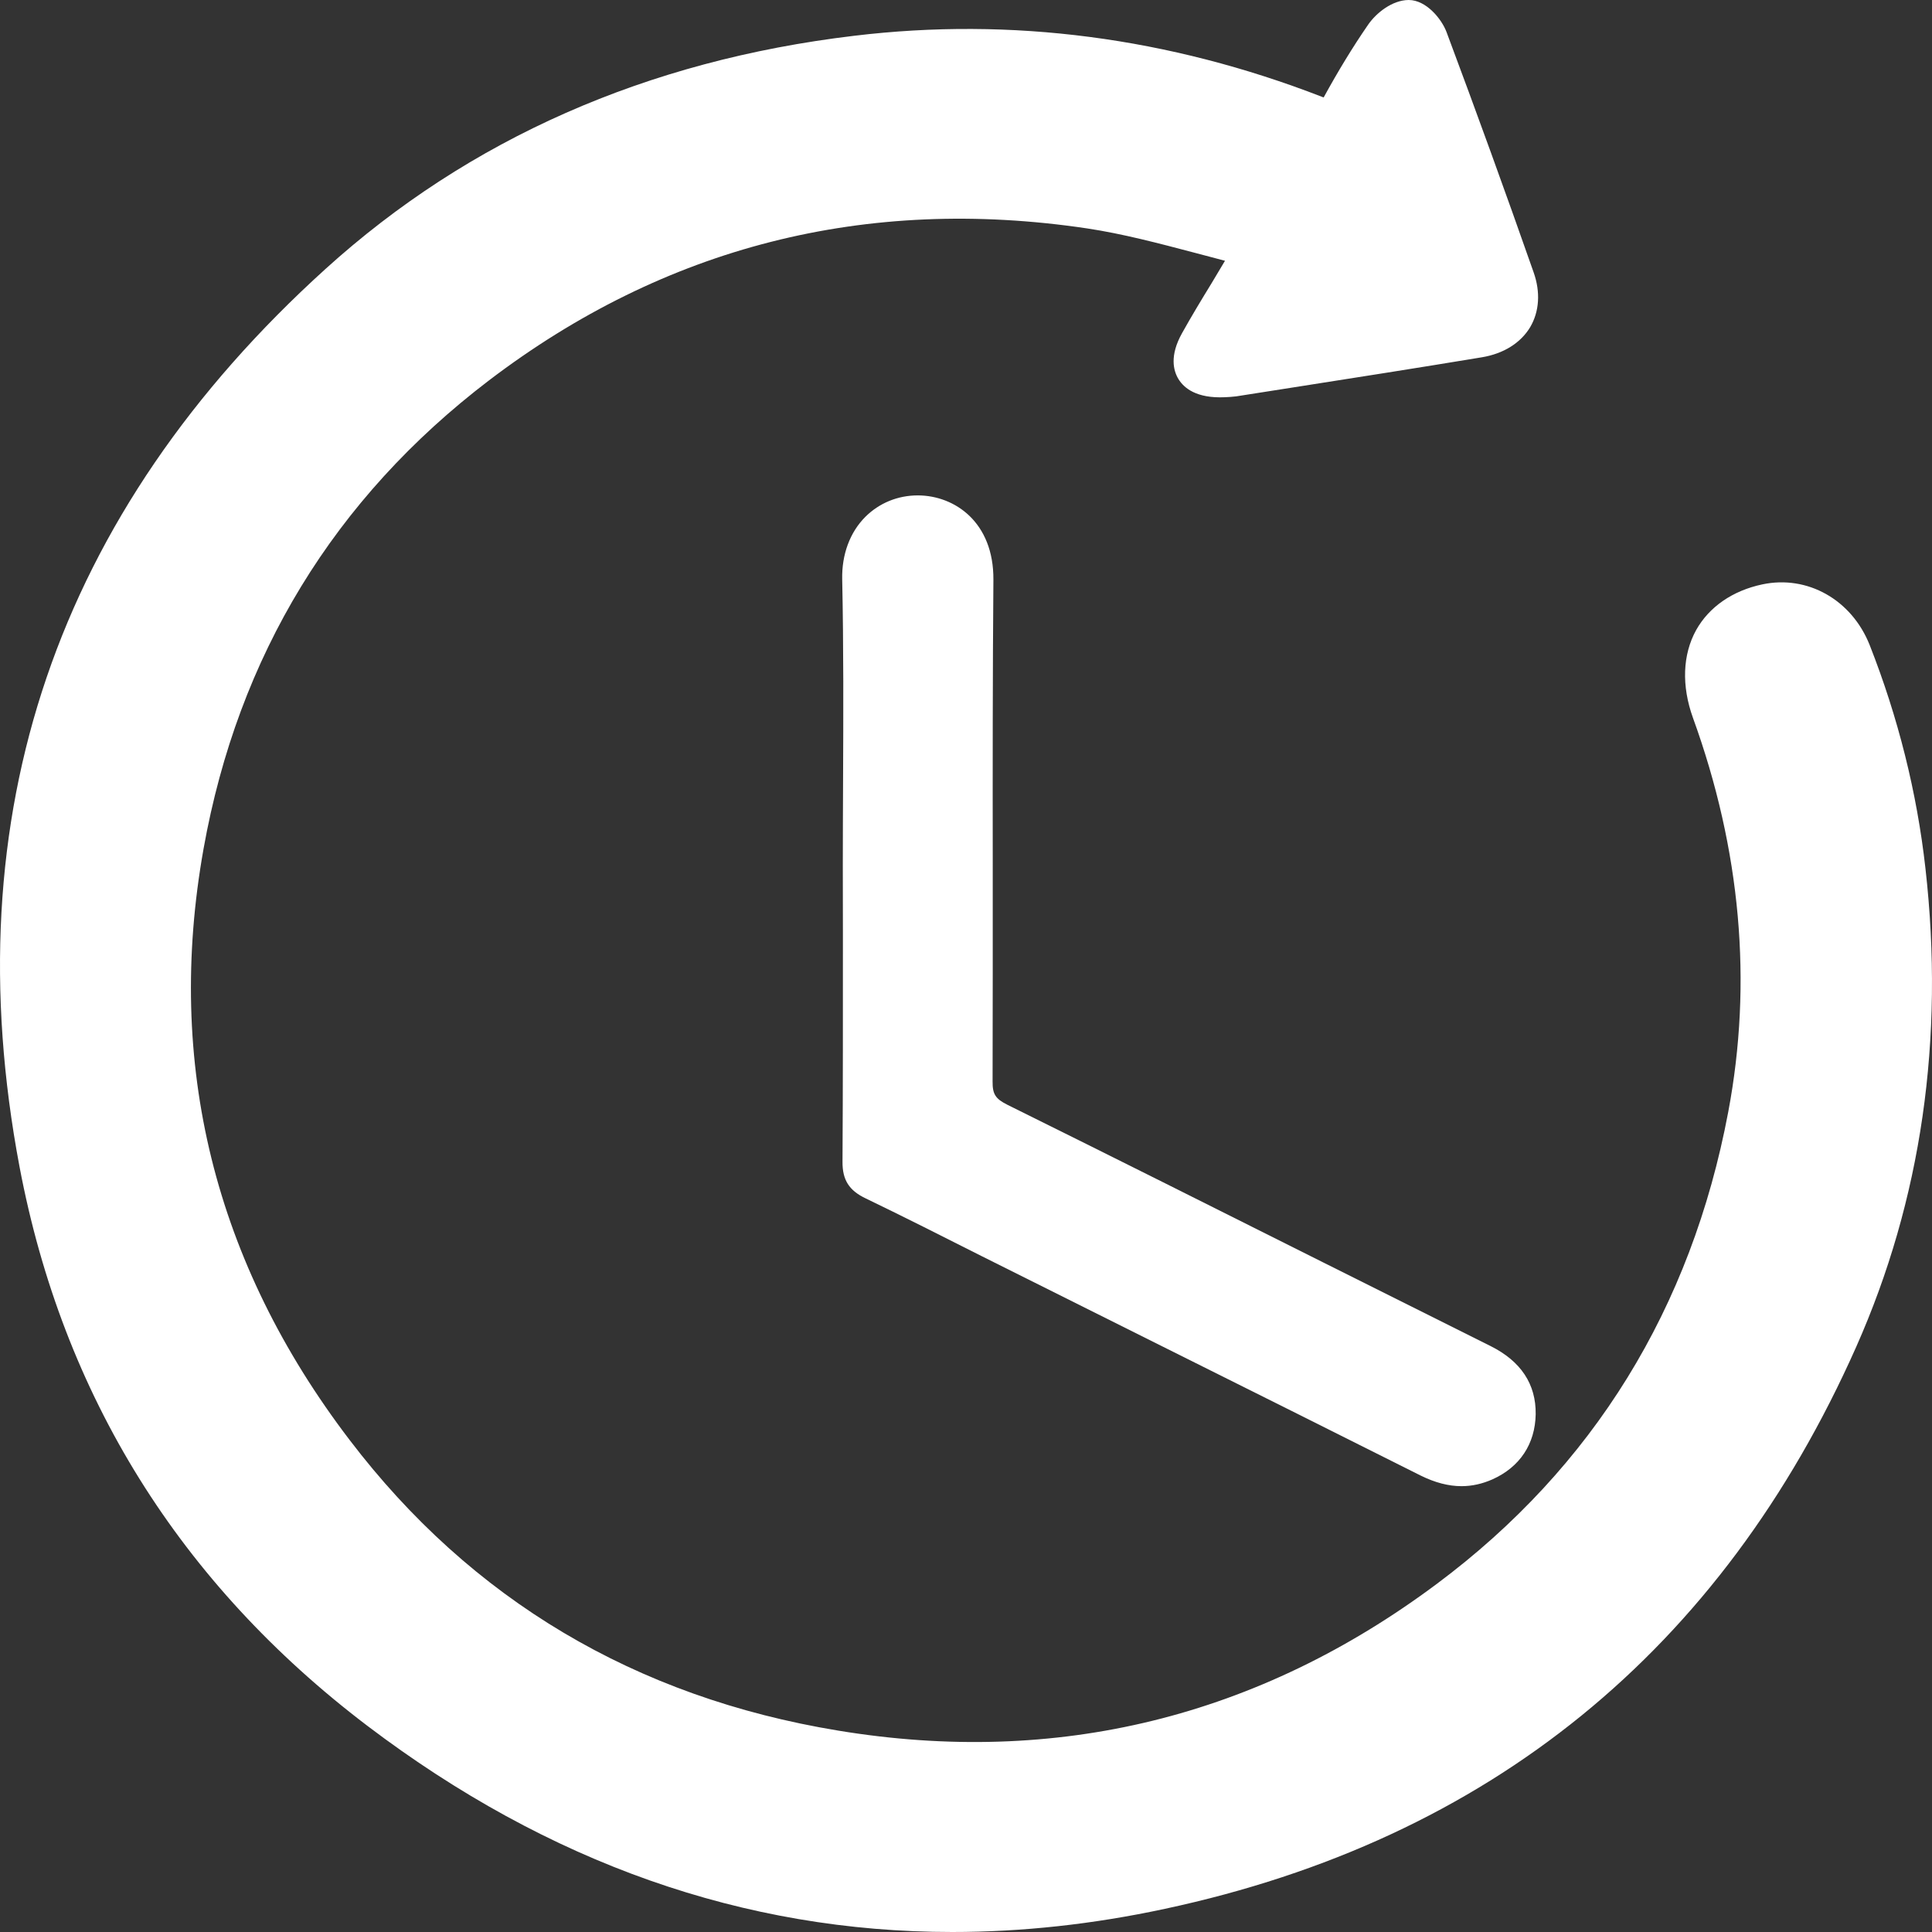 <?xml version="1.0" encoding="UTF-8"?>
<svg width="38px" height="38px" viewBox="0 0 38 38" version="1.1" xmlns="http://www.w3.org/2000/svg" xmlns:xlink="http://www.w3.org/1999/xlink">
    <rect x="0" y="0" width="38" height="38" fill="#333333" stroke="none"/>
    <!-- Generator: Sketch 49 (51002) - http://www.bohemiancoding.com/sketch -->
    <title>time</title>
    <desc>Created with Sketch.</desc>
    <defs></defs>
    <g id="Page-1" stroke="none" stroke-width="1" fill="none" fill-rule="evenodd">
        <g id="自动播放录像无讲义-主讲老师-未开播0-copy" transform="translate(-231, -135)" fill="#FFFFFF" fill-rule="nonzero">
            <g id="Group-2" transform="translate(192, 129)">
                <g id="Group">
                    <g id="time" transform="translate(39, 6)">
                        <path d="M17.025,23.57 C17.79,23.939 18.547,24.322 19.305,24.705 L22.874,26.488 C24.565,27.331 26.258,28.177 27.946,29.024 C28.223,29.16 28.488,29.231 28.746,29.231 C28.954,29.231 29.157,29.185 29.357,29.096 C29.895,28.854 30.195,28.399 30.205,27.816 C30.213,27.226 29.915,26.774 29.319,26.476 L26.023,24.829 C23.956,23.793 21.887,22.756 19.815,21.73 C19.579,21.612 19.521,21.521 19.523,21.273 C19.527,19.846 19.526,18.418 19.526,16.989 C19.524,15.126 19.524,13.266 19.539,11.403 C19.547,10.271 18.779,9.748 18.059,9.744 L18.051,9.744 C17.659,9.744 17.294,9.893 17.02,10.166 C16.718,10.468 16.555,10.905 16.565,11.391 C16.593,12.72 16.588,14.072 16.582,15.379 C16.58,15.925 16.577,16.471 16.577,17.015 L16.579,18.363 C16.579,19.86 16.58,21.357 16.571,22.852 C16.569,23.208 16.7,23.415 17.025,23.57 L17.025,23.57 Z" id="Shape"></path>
                        <path d="M37.871,17.079 C37.704,15.588 37.334,14.11 36.774,12.687 C36.42,11.795 35.55,11.306 34.663,11.494 C34.076,11.618 33.616,11.938 33.362,12.391 C33.094,12.874 33.071,13.488 33.298,14.118 C34.24,16.716 34.473,19.323 33.992,21.872 C33.264,25.735 31.337,28.857 28.264,31.15 C24.748,33.776 20.785,34.749 16.482,34.038 C12.498,33.383 9.267,31.461 6.877,28.323 C4.215,24.833 3.249,20.919 4.004,16.692 C4.682,12.901 6.572,9.803 9.619,7.481 C13.079,4.849 17.028,3.845 21.378,4.492 C22.088,4.599 22.785,4.784 23.522,4.978 C23.711,5.029 23.903,5.08 24.094,5.129 L23.83,5.571 C23.63,5.897 23.433,6.223 23.248,6.555 C23.003,6.995 23.076,7.29 23.182,7.461 C23.29,7.633 23.532,7.838 24.09,7.813 C24.164,7.81 24.239,7.805 24.314,7.796 L25.43,7.621 C26.668,7.427 27.906,7.233 29.143,7.028 C29.571,6.958 29.91,6.746 30.097,6.434 C30.277,6.128 30.302,5.746 30.165,5.358 C29.611,3.777 29.039,2.202 28.452,0.632 C28.357,0.376 28.053,0 27.708,0 L27.703,0 C27.383,0.003 27.065,0.256 26.905,0.492 C26.606,0.926 26.324,1.389 26.035,1.916 C26.024,1.913 26.01,1.909 25.996,1.902 C22.995,0.739 19.898,0.33 16.798,0.704 C12.722,1.19 9.225,2.733 6.402,5.29 C1.104,10.088 -0.921,16.03 0.384,22.948 C1.235,27.446 3.537,31.146 7.23,33.948 C10.788,36.645 14.639,38 18.73,38 C20.098,38 21.494,37.849 22.913,37.544 C29.281,36.18 33.857,32.46 36.509,26.492 C37.793,23.599 38.25,20.432 37.871,17.079 L37.871,17.079 Z" id="Shape"></path>
                    </g>
                </g>
            </g>
        </g>
    </g>
</svg>